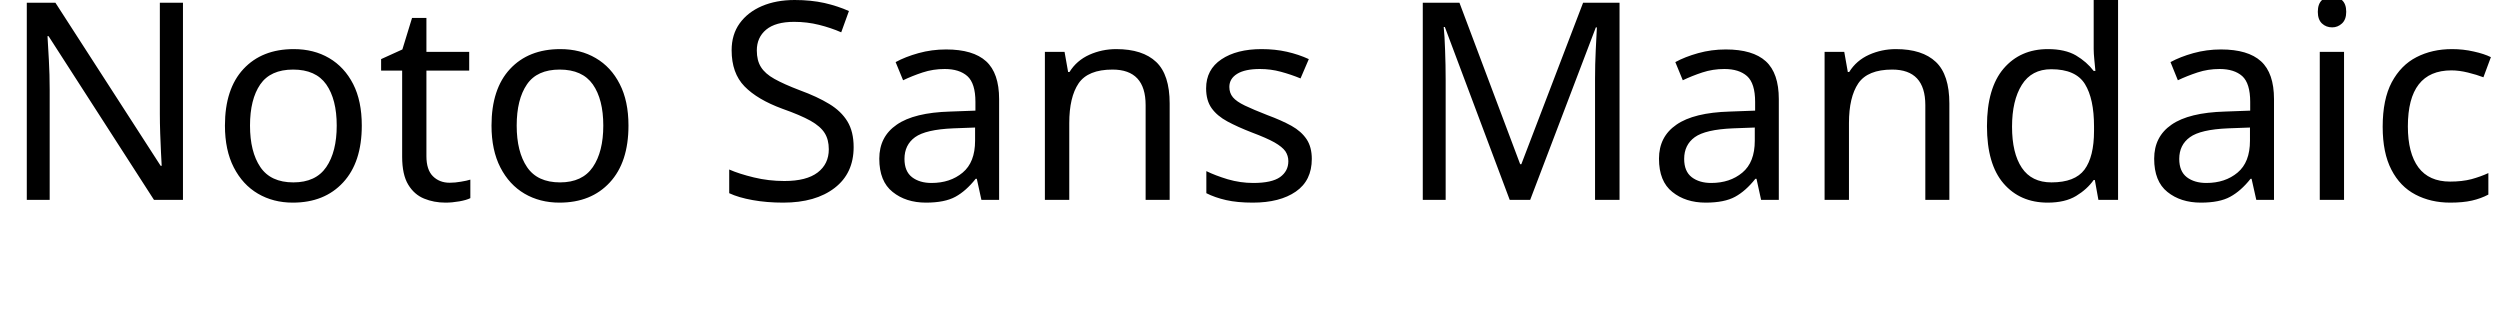 <svg xmlns="http://www.w3.org/2000/svg" xmlns:xlink="http://www.w3.org/1999/xlink" width="217.392" height="27.528"><path fill="black" d="M15.91 0.24L15.91 17.38L13.39 17.38L4.22 3.14L4.13 3.14Q4.18 3.98 4.25 5.23Q4.32 6.48 4.32 7.80L4.32 7.80L4.32 17.38L2.33 17.38L2.33 0.24L4.82 0.24L13.97 14.42L14.06 14.42Q14.04 14.04 14.00 13.27Q13.97 12.50 13.93 11.59Q13.90 10.68 13.90 9.91L13.90 9.91L13.90 0.24L15.91 0.24ZM31.46 10.92L31.46 10.92Q31.46 14.11 29.84 15.86Q28.22 17.62 25.46 17.62L25.46 17.62Q23.76 17.62 22.43 16.84Q21.10 16.06 20.33 14.56Q19.56 13.06 19.56 10.92L19.56 10.92Q19.56 7.73 21.17 6.00Q22.78 4.27 25.54 4.27L25.54 4.27Q27.29 4.27 28.62 5.05Q29.95 5.83 30.71 7.31Q31.46 8.78 31.46 10.92ZM21.74 10.92L21.74 10.92Q21.74 13.20 22.64 14.53Q23.54 15.86 25.51 15.86L25.51 15.86Q27.46 15.86 28.37 14.53Q29.28 13.20 29.28 10.92L29.28 10.92Q29.28 8.64 28.37 7.34Q27.46 6.05 25.49 6.05L25.49 6.05Q23.52 6.05 22.63 7.34Q21.74 8.64 21.74 10.92ZM39.10 15.89L39.10 15.89Q39.58 15.89 40.08 15.80Q40.58 15.72 40.90 15.62L40.90 15.62L40.90 17.23Q40.56 17.40 39.94 17.51Q39.31 17.62 38.74 17.62L38.74 17.62Q37.73 17.62 36.88 17.27Q36.02 16.92 35.50 16.06Q34.97 15.19 34.97 13.63L34.97 13.63L34.97 6.14L33.14 6.14L33.14 5.14L34.99 4.30L35.83 1.56L37.08 1.56L37.08 4.51L40.80 4.51L40.80 6.14L37.08 6.14L37.08 13.58Q37.08 14.76 37.64 15.32Q38.21 15.89 39.10 15.89ZM54.65 10.92L54.65 10.92Q54.65 14.11 53.03 15.86Q51.41 17.62 48.65 17.62L48.65 17.62Q46.94 17.62 45.61 16.84Q44.28 16.06 43.51 14.56Q42.74 13.06 42.74 10.92L42.74 10.92Q42.74 7.73 44.35 6.00Q45.96 4.27 48.72 4.27L48.72 4.27Q50.47 4.27 51.80 5.05Q53.14 5.83 53.89 7.31Q54.65 8.78 54.65 10.92ZM44.93 10.92L44.93 10.92Q44.93 13.20 45.83 14.53Q46.73 15.86 48.70 15.86L48.70 15.86Q50.64 15.86 51.55 14.53Q52.46 13.20 52.46 10.92L52.46 10.92Q52.46 8.64 51.55 7.34Q50.64 6.05 48.67 6.05L48.67 6.05Q46.70 6.05 45.82 7.34Q44.93 8.64 44.93 10.92ZM74.23 12.79L74.23 12.79Q74.23 15.07 72.58 16.34Q70.92 17.62 68.11 17.62L68.11 17.62Q66.67 17.62 65.45 17.40Q64.22 17.18 63.41 16.80L63.41 16.80L63.41 14.74Q64.27 15.12 65.56 15.43Q66.84 15.74 68.21 15.74L68.21 15.74Q70.13 15.74 71.10 15.00Q72.07 14.26 72.07 12.98L72.07 12.98Q72.07 12.14 71.71 11.57Q71.35 10.99 70.48 10.50Q69.60 10.01 68.04 9.46L68.04 9.46Q65.86 8.66 64.74 7.51Q63.62 6.36 63.62 4.37L63.62 4.37Q63.62 3.00 64.32 2.03Q65.02 1.06 66.25 0.53Q67.49 0 69.10 0L69.10 0Q70.51 0 71.69 0.26Q72.86 0.53 73.82 0.96L73.82 0.96L73.15 2.81Q72.26 2.42 71.22 2.16Q70.18 1.90 69.05 1.90L69.05 1.90Q67.44 1.90 66.62 2.58Q65.81 3.26 65.81 4.39L65.81 4.39Q65.81 5.26 66.17 5.83Q66.53 6.41 67.34 6.86Q68.16 7.32 69.55 7.85L69.55 7.85Q71.06 8.40 72.11 9.04Q73.15 9.67 73.69 10.56Q74.23 11.45 74.23 12.79ZM82.27 4.30L82.27 4.30Q84.62 4.30 85.75 5.33Q86.88 6.36 86.88 8.62L86.88 8.62L86.88 17.38L85.34 17.38L84.94 15.55L84.84 15.55Q84 16.61 83.08 17.11Q82.15 17.62 80.52 17.62L80.52 17.62Q78.77 17.62 77.62 16.69Q76.46 15.77 76.46 13.80L76.46 13.80Q76.46 11.88 77.98 10.84Q79.49 9.79 82.63 9.70L82.63 9.70L84.82 9.62L84.82 8.86Q84.82 7.25 84.12 6.62Q83.42 6.00 82.15 6.00L82.15 6.00Q81.14 6.00 80.23 6.30Q79.32 6.60 78.53 6.98L78.53 6.98L77.88 5.40Q78.72 4.94 79.87 4.62Q81.02 4.30 82.27 4.30ZM84.79 11.09L82.90 11.16Q80.50 11.26 79.57 11.93Q78.65 12.60 78.65 13.82L78.65 13.82Q78.65 14.90 79.31 15.41Q79.97 15.91 81 15.91L81 15.91Q82.63 15.91 83.71 15.01Q84.79 14.11 84.79 12.24L84.79 12.24L84.79 11.09ZM97.06 4.27L97.06 4.27Q99.36 4.27 100.54 5.39Q101.71 6.50 101.71 9.00L101.71 9.00L101.71 17.38L99.62 17.38L99.62 9.14Q99.62 6.05 96.74 6.05L96.74 6.05Q94.61 6.05 93.79 7.25Q92.98 8.45 92.98 10.70L92.98 10.70L92.98 17.38L90.86 17.38L90.86 4.51L92.57 4.51L92.88 6.26L93 6.26Q93.62 5.26 94.73 4.76Q95.83 4.27 97.06 4.27ZM114.07 13.82L114.07 13.82Q114.07 15.70 112.68 16.66Q111.29 17.62 108.94 17.62L108.94 17.62Q107.59 17.62 106.62 17.40Q105.65 17.18 104.90 16.80L104.90 16.80L104.90 14.88Q105.67 15.26 106.76 15.59Q107.86 15.91 108.98 15.91L108.98 15.91Q110.59 15.91 111.31 15.40Q112.03 14.88 112.03 14.02L112.03 14.02Q112.03 13.54 111.77 13.15Q111.50 12.77 110.82 12.38Q110.14 12 108.86 11.52L108.86 11.52Q107.62 11.04 106.73 10.56Q105.84 10.08 105.36 9.41Q104.88 8.74 104.88 7.68L104.88 7.68Q104.88 6.05 106.21 5.16Q107.54 4.27 109.70 4.27L109.70 4.27Q110.88 4.27 111.90 4.50Q112.92 4.73 113.81 5.14L113.81 5.14L113.09 6.82Q112.27 6.48 111.38 6.24Q110.50 6.00 109.56 6.00L109.56 6.00Q108.26 6.00 107.58 6.42Q106.90 6.84 106.90 7.56L106.90 7.56Q106.90 8.09 107.21 8.46Q107.52 8.83 108.25 9.18Q108.98 9.53 110.21 10.01L110.21 10.01Q111.43 10.46 112.30 10.94Q113.16 11.42 113.62 12.11Q114.07 12.79 114.07 13.82ZM133.06 17.38L131.28 17.38L125.64 2.35L125.54 2.35Q125.62 3.10 125.66 4.36Q125.71 5.62 125.71 6.98L125.71 6.98L125.71 17.38L123.72 17.38L123.72 0.24L126.91 0.24L132.19 14.28L132.29 14.28L137.66 0.24L140.83 0.24L140.83 17.38L138.70 17.38L138.70 6.84Q138.70 5.59 138.76 4.37Q138.82 3.14 138.86 2.38L138.86 2.38L138.77 2.38L133.06 17.38ZM150.07 4.30L150.07 4.30Q152.42 4.30 153.55 5.33Q154.68 6.36 154.68 8.62L154.68 8.62L154.68 17.38L153.14 17.38L152.74 15.55L152.64 15.55Q151.80 16.61 150.88 17.11Q149.95 17.62 148.32 17.62L148.32 17.62Q146.57 17.62 145.42 16.69Q144.26 15.77 144.26 13.80L144.26 13.80Q144.26 11.88 145.78 10.84Q147.29 9.79 150.43 9.70L150.43 9.70L152.62 9.62L152.62 8.86Q152.62 7.25 151.92 6.62Q151.22 6.00 149.95 6.00L149.95 6.00Q148.94 6.00 148.03 6.30Q147.12 6.60 146.33 6.98L146.33 6.98L145.68 5.40Q146.52 4.94 147.67 4.62Q148.82 4.30 150.07 4.30ZM152.59 11.09L150.70 11.16Q148.30 11.26 147.37 11.93Q146.45 12.60 146.45 13.82L146.45 13.82Q146.45 14.90 147.11 15.41Q147.77 15.91 148.80 15.91L148.80 15.91Q150.43 15.91 151.51 15.01Q152.59 14.11 152.59 12.24L152.59 12.24L152.59 11.09ZM164.86 4.27L164.86 4.27Q167.16 4.27 168.34 5.39Q169.51 6.50 169.51 9.00L169.51 9.00L169.51 17.38L167.42 17.38L167.42 9.14Q167.42 6.05 164.54 6.05L164.54 6.05Q162.41 6.05 161.59 7.25Q160.78 8.45 160.78 10.70L160.78 10.70L160.78 17.38L158.66 17.38L158.66 4.51L160.37 4.51L160.68 6.26L160.80 6.26Q161.42 5.26 162.53 4.76Q163.63 4.27 164.86 4.27ZM178.06 17.62L178.06 17.62Q175.66 17.62 174.22 15.95Q172.78 14.28 172.78 10.97L172.78 10.97Q172.78 7.66 174.23 5.96Q175.68 4.27 178.08 4.27L178.08 4.27Q179.57 4.27 180.52 4.82Q181.46 5.38 182.06 6.17L182.06 6.17L182.21 6.17Q182.18 5.86 182.12 5.24Q182.06 4.63 182.06 4.27L182.06 4.27L182.06-0.86L184.18-0.86L184.18 17.38L182.47 17.38L182.16 15.65L182.06 15.65Q181.49 16.46 180.53 17.04Q179.57 17.62 178.06 17.62ZM178.39 15.86L178.39 15.86Q180.43 15.86 181.26 14.75Q182.09 13.63 182.09 11.38L182.09 11.38L182.09 10.99Q182.09 8.59 181.30 7.31Q180.50 6.02 178.37 6.02L178.37 6.02Q176.66 6.02 175.81 7.38Q174.96 8.74 174.96 11.02L174.96 11.02Q174.96 13.32 175.81 14.59Q176.66 15.86 178.39 15.86ZM193.13 4.30L193.13 4.30Q195.48 4.30 196.61 5.33Q197.74 6.36 197.74 8.62L197.74 8.62L197.74 17.38L196.20 17.38L195.79 15.55L195.70 15.55Q194.86 16.61 193.93 17.11Q193.01 17.62 191.38 17.62L191.38 17.62Q189.62 17.62 188.47 16.69Q187.32 15.77 187.32 13.80L187.32 13.80Q187.32 11.88 188.83 10.84Q190.34 9.79 193.49 9.70L193.49 9.70L195.67 9.62L195.67 8.86Q195.67 7.25 194.98 6.62Q194.28 6.00 193.01 6.00L193.01 6.00Q192.00 6.00 191.09 6.30Q190.18 6.60 189.38 6.98L189.38 6.98L188.74 5.40Q189.58 4.94 190.73 4.62Q191.88 4.30 193.13 4.30ZM195.65 11.09L193.75 11.16Q191.35 11.26 190.43 11.93Q189.50 12.60 189.50 13.82L189.50 13.82Q189.50 14.90 190.16 15.41Q190.82 15.91 191.86 15.91L191.86 15.91Q193.49 15.91 194.57 15.01Q195.65 14.11 195.65 12.24L195.65 12.24L195.65 11.09ZM202.80-0.31L202.80-0.31Q203.28-0.31 203.65 0.01Q204.02 0.34 204.02 1.03L204.02 1.03Q204.02 1.70 203.65 2.04Q203.28 2.38 202.80 2.38L202.80 2.38Q202.27 2.38 201.91 2.04Q201.55 1.70 201.55 1.03L201.55 1.03Q201.55 0.34 201.91 0.01Q202.27-0.31 202.80-0.31ZM201.72 4.51L203.83 4.51L203.83 17.38L201.72 17.38L201.72 4.51ZM213.07 17.62L213.07 17.62Q211.37 17.62 210.04 16.92Q208.70 16.22 207.95 14.76Q207.19 13.30 207.19 11.02L207.19 11.02Q207.19 8.64 207.98 7.15Q208.78 5.66 210.13 4.97Q211.49 4.27 213.22 4.27L213.22 4.27Q214.20 4.27 215.11 4.48Q216.02 4.68 216.60 4.97L216.60 4.97L215.95 6.72Q215.38 6.50 214.61 6.31Q213.84 6.12 213.17 6.12L213.17 6.12Q209.38 6.12 209.38 10.99L209.38 10.99Q209.38 13.32 210.30 14.56Q211.22 15.79 213.05 15.79L213.05 15.79Q214.10 15.79 214.91 15.58Q215.71 15.36 216.38 15.05L216.38 15.05L216.38 16.92Q215.74 17.26 214.96 17.44Q214.18 17.62 213.07 17.62Z"/></svg>